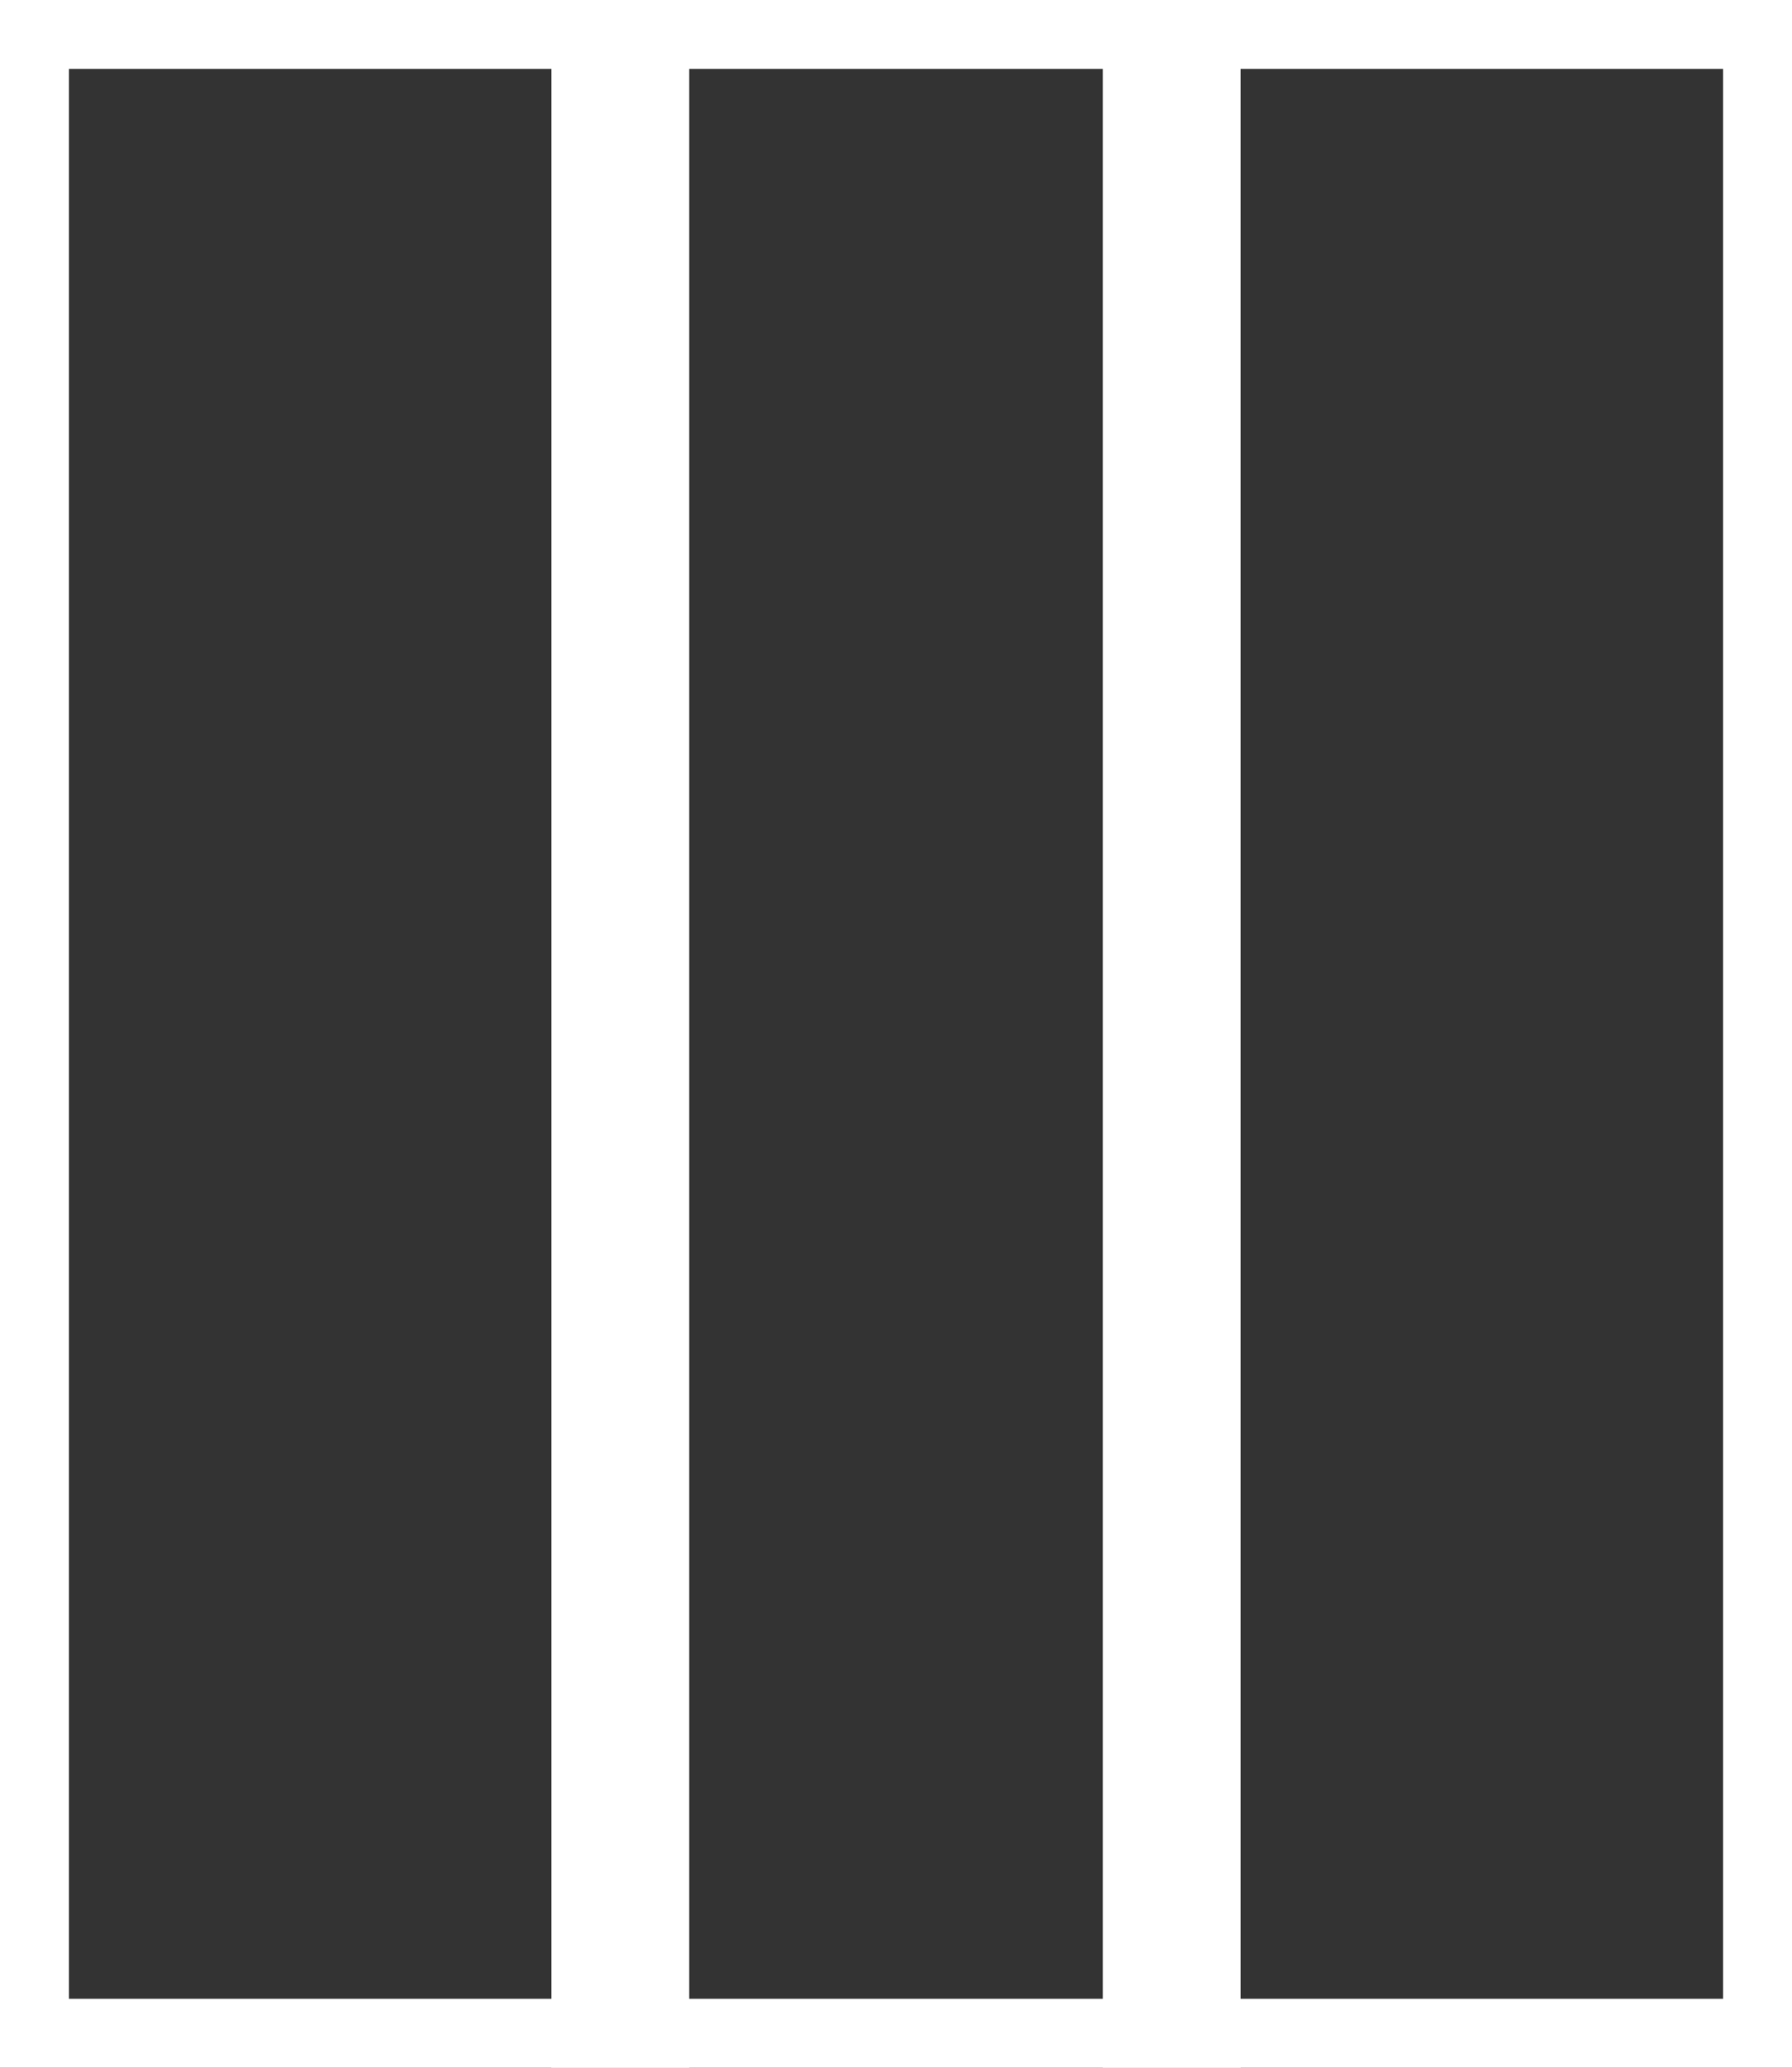 <?xml version="1.0" encoding="UTF-8" standalone="no"?>
<svg width="13px" height="15px" viewBox="0 0 13 15" version="1.1" xmlns="http://www.w3.org/2000/svg" xmlns:xlink="http://www.w3.org/1999/xlink" xmlns:sketch="http://www.bohemiancoding.com/sketch/ns">
    <rect x="0" y="0" width="13" height="15" fill="#333333" stroke="none"/>
    <!-- Generator: Sketch 3.5.2 (25235) - http://www.bohemiancoding.com/sketch -->
    <title>Group</title>
    <desc>Created with Sketch.</desc>
    <defs></defs>
    <g id="Page-1" stroke="none" stroke-width="1" fill="none" fill-rule="evenodd" sketch:type="MSPage">
        <g id="Column-Visibility" sketch:type="MSArtboardGroup" transform="translate(-1142, -752)" stroke="#FFFFFF">
            <g id="Group" sketch:type="MSLayerGroup" transform="translate(1142, 752)">
                <rect id="Rectangle-18" sketch:type="MSShapeGroup" x="0" y="0" width="13" height="15"></rect>
                <path d="M8.5,0.5 L8.5,14.5" id="Line" stroke-linecap="square" sketch:type="MSShapeGroup"></path>
                <path d="M4.5,0.5 L4.5,14.5" id="Line" stroke-linecap="square" sketch:type="MSShapeGroup"></path>
            </g>
        </g>
    </g>
</svg>